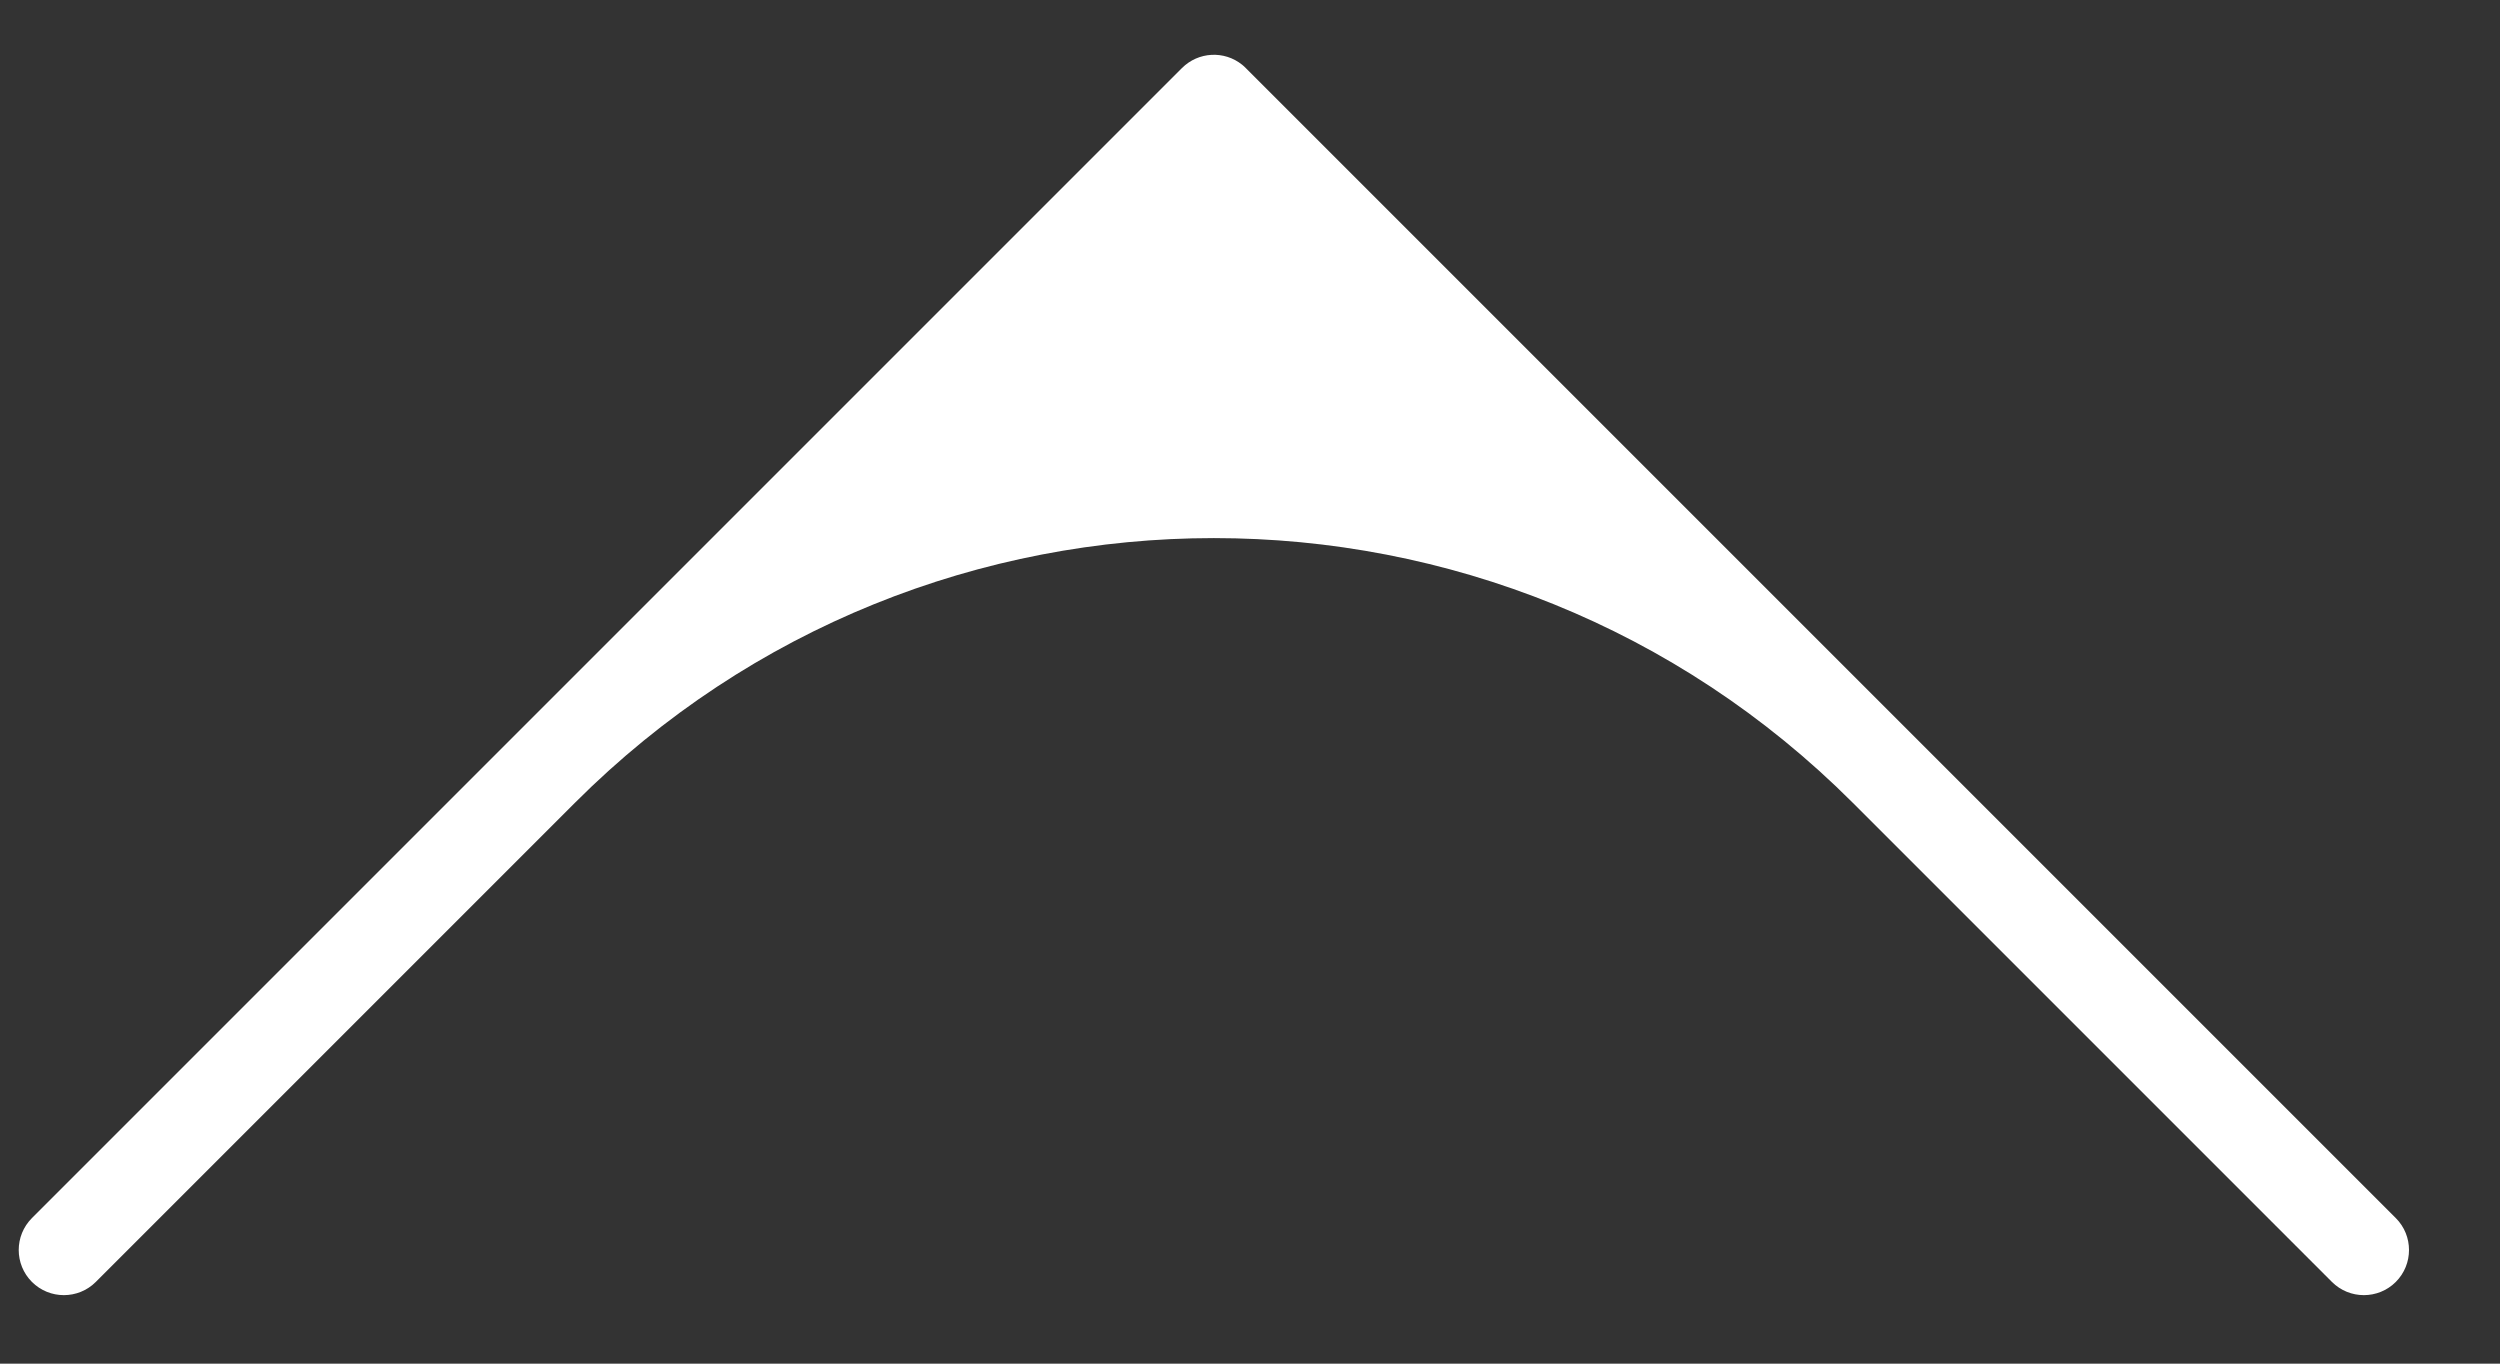 <svg width="22" height="12" viewBox="0 0 22 12" fill="none" xmlns="http://www.w3.org/2000/svg">
<rect x="0" y="0" width="22" height="12" fill="#333333" stroke="none"/>
<path fill-rule="evenodd" clip-rule="evenodd" d="M20.521 11.281C20.676 11.436 20.928 11.436 21.083 11.281C21.238 11.126 21.238 10.874 21.083 10.719L10.963 0.599C10.953 0.588 10.941 0.578 10.93 0.569C10.774 0.444 10.546 0.454 10.401 0.599L0.281 10.719C0.126 10.874 0.126 11.126 0.281 11.281C0.436 11.436 0.688 11.436 0.843 11.281L5.06 7.064C8.165 3.959 13.199 3.959 16.304 7.064L20.521 11.281Z" fill="white"/>
</svg>
